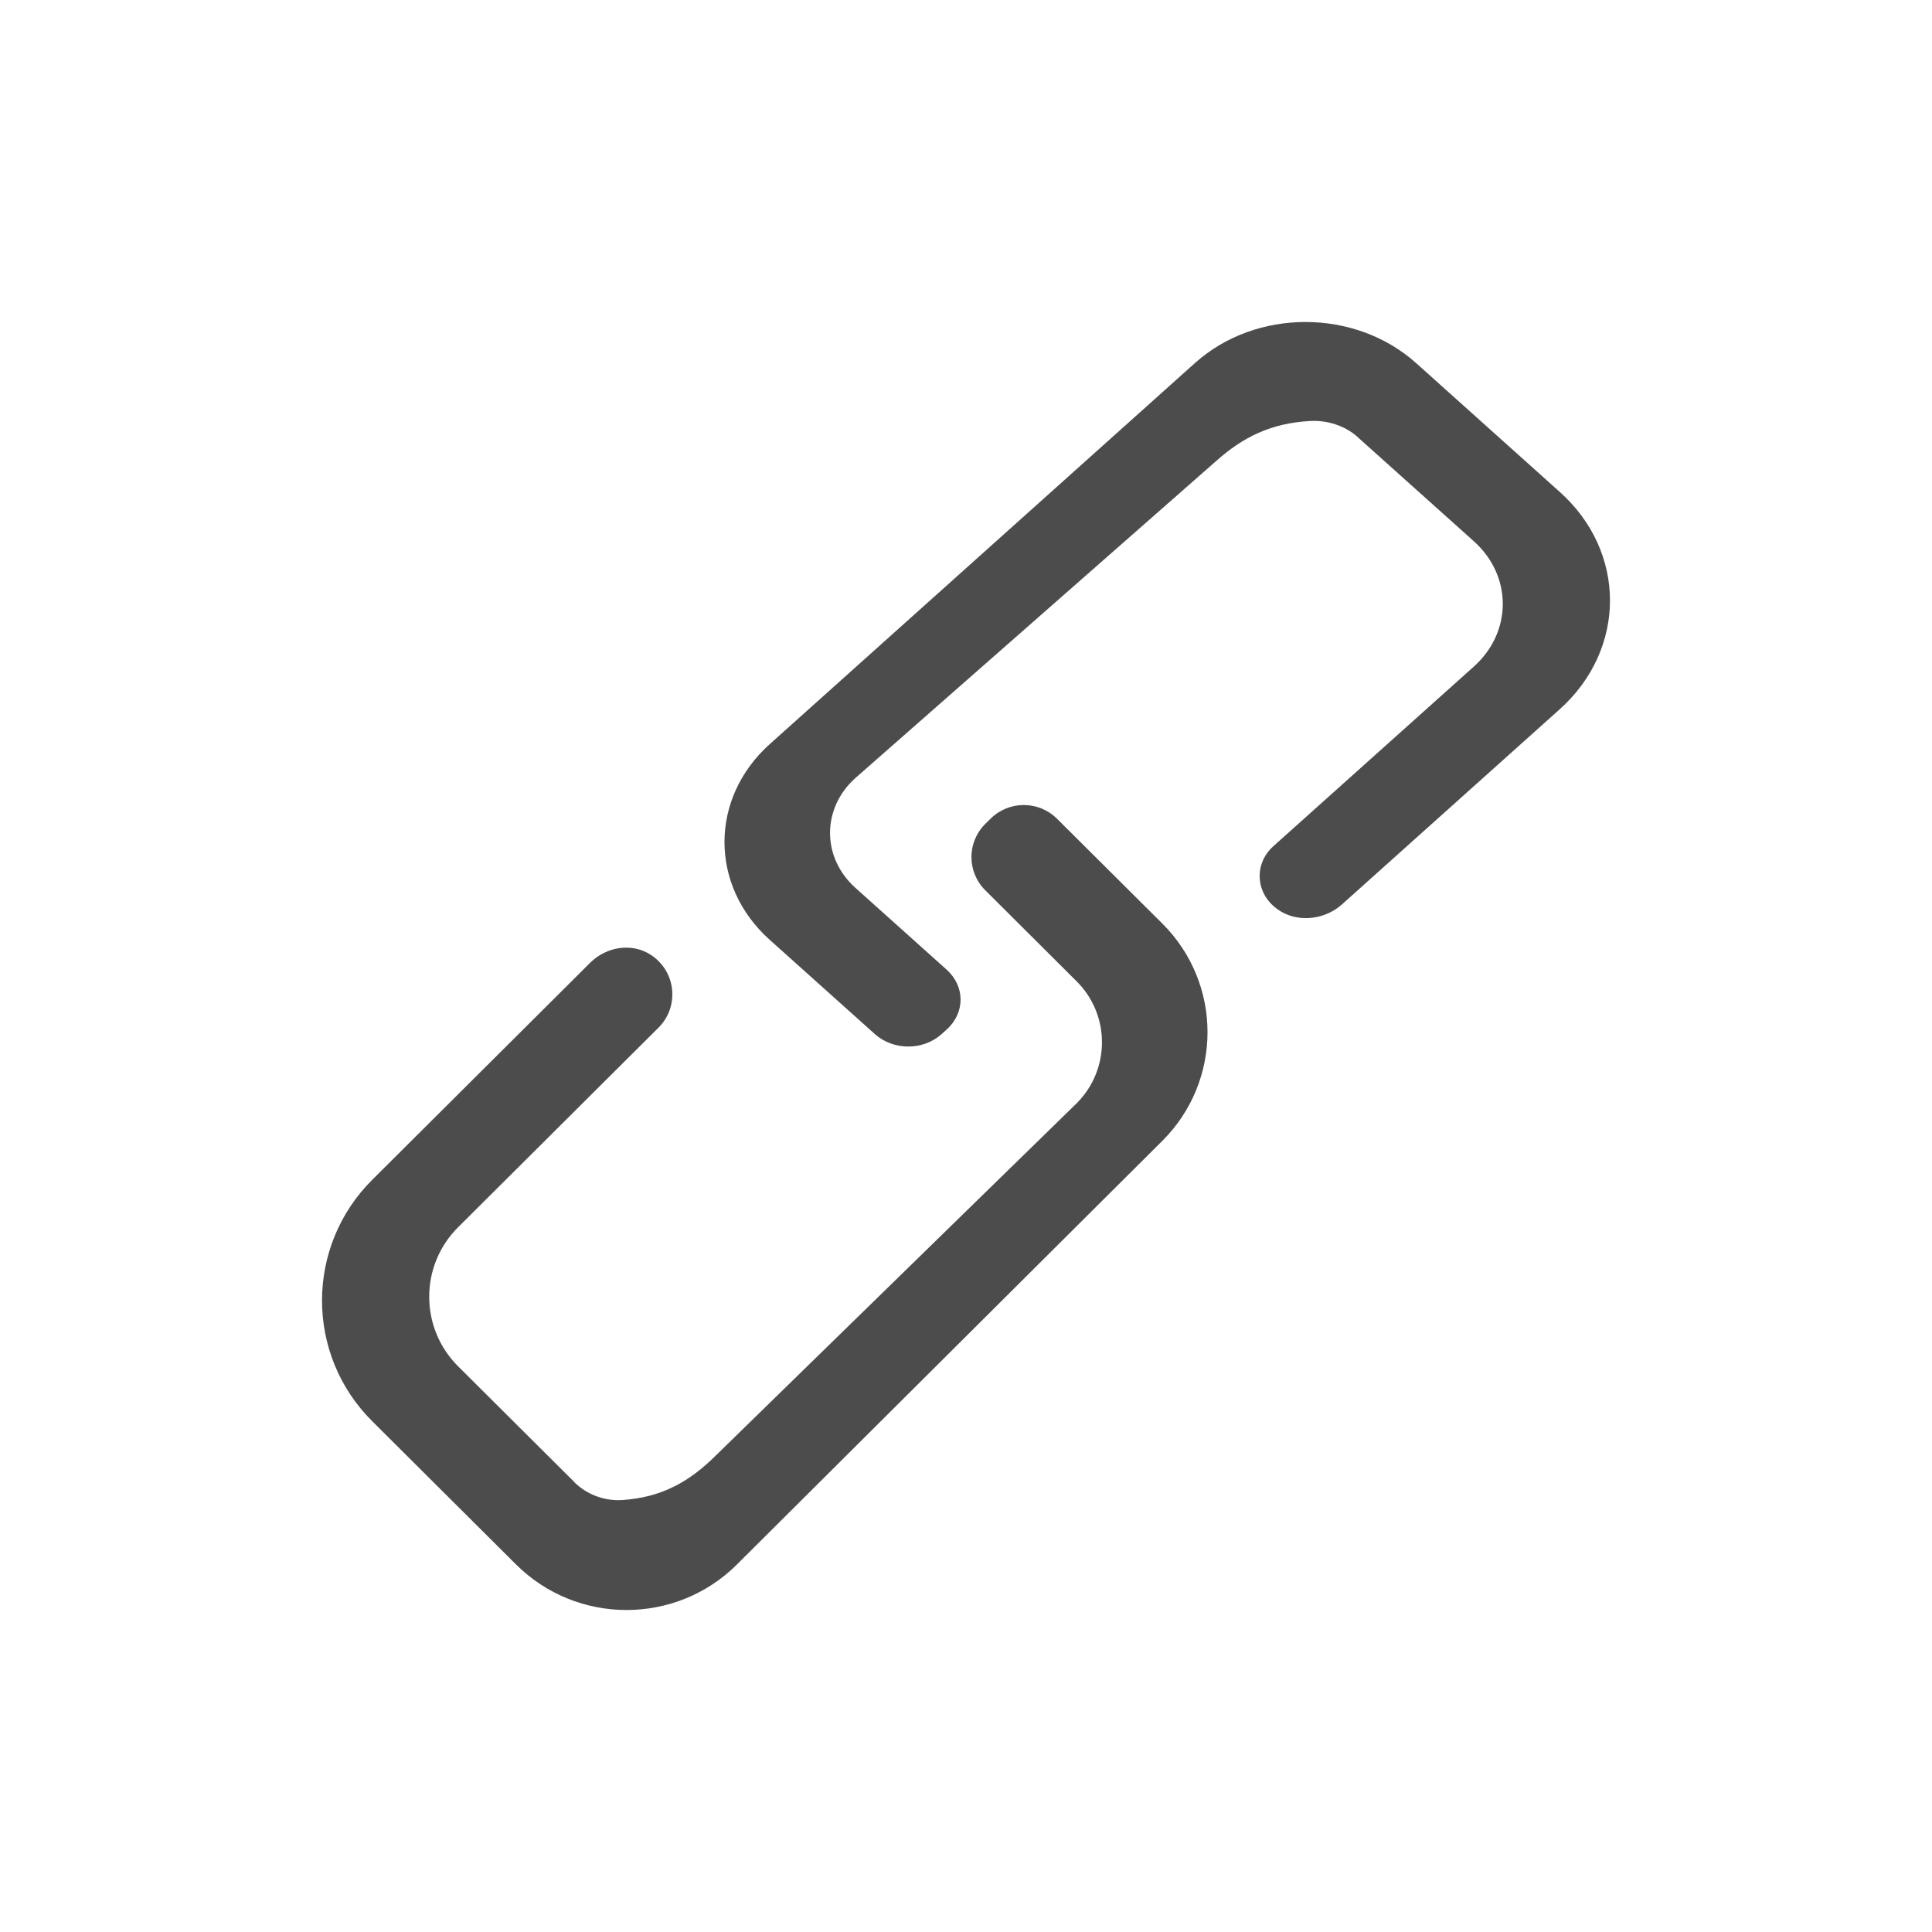 <svg width="24" height="24" viewBox="0 0 24 24" fill="none" xmlns="http://www.w3.org/2000/svg">
<path d="M16.864 5.429L18.309 6.724C18.788 7.154 18.788 7.85 18.309 8.28L15.819 10.511C15.562 10.741 15.595 11.137 15.916 11.325C16.153 11.464 16.469 11.415 16.668 11.237L19.375 8.811C20.208 8.064 20.208 6.854 19.375 6.11L17.591 4.51C16.831 3.83 15.602 3.83 14.844 4.51L9.563 9.243C8.812 9.916 8.812 11.005 9.563 11.676L10.868 12.846C11.098 13.052 11.467 13.052 11.697 12.846L11.76 12.789C11.99 12.583 11.99 12.252 11.76 12.046L10.626 11.029C10.206 10.653 10.206 10.041 10.626 9.665L15.103 5.731C15.444 5.426 15.79 5.258 16.27 5.23C16.49 5.217 16.708 5.289 16.866 5.429H16.864Z" fill="black" fill-opacity="0.7"/>
<path d="M7.136 18.412L5.691 16.973C5.212 16.496 5.212 15.722 5.691 15.245L8.181 12.765C8.438 12.51 8.405 12.07 8.084 11.861C7.847 11.707 7.531 11.761 7.332 11.959L4.625 14.655C3.792 15.484 3.792 16.828 4.625 17.656L6.409 19.433C7.168 20.189 8.398 20.189 9.156 19.433L14.437 14.174C15.188 13.427 15.188 12.217 14.437 11.471L13.132 10.172C12.902 9.943 12.533 9.943 12.303 10.172L12.24 10.234C12.01 10.463 12.01 10.831 12.24 11.06L13.374 12.19C13.794 12.608 13.794 13.287 13.374 13.706L8.897 18.076C8.556 18.416 8.21 18.602 7.73 18.634C7.51 18.648 7.292 18.568 7.134 18.412H7.136Z" fill="black" fill-opacity="0.7"/>
</svg>

